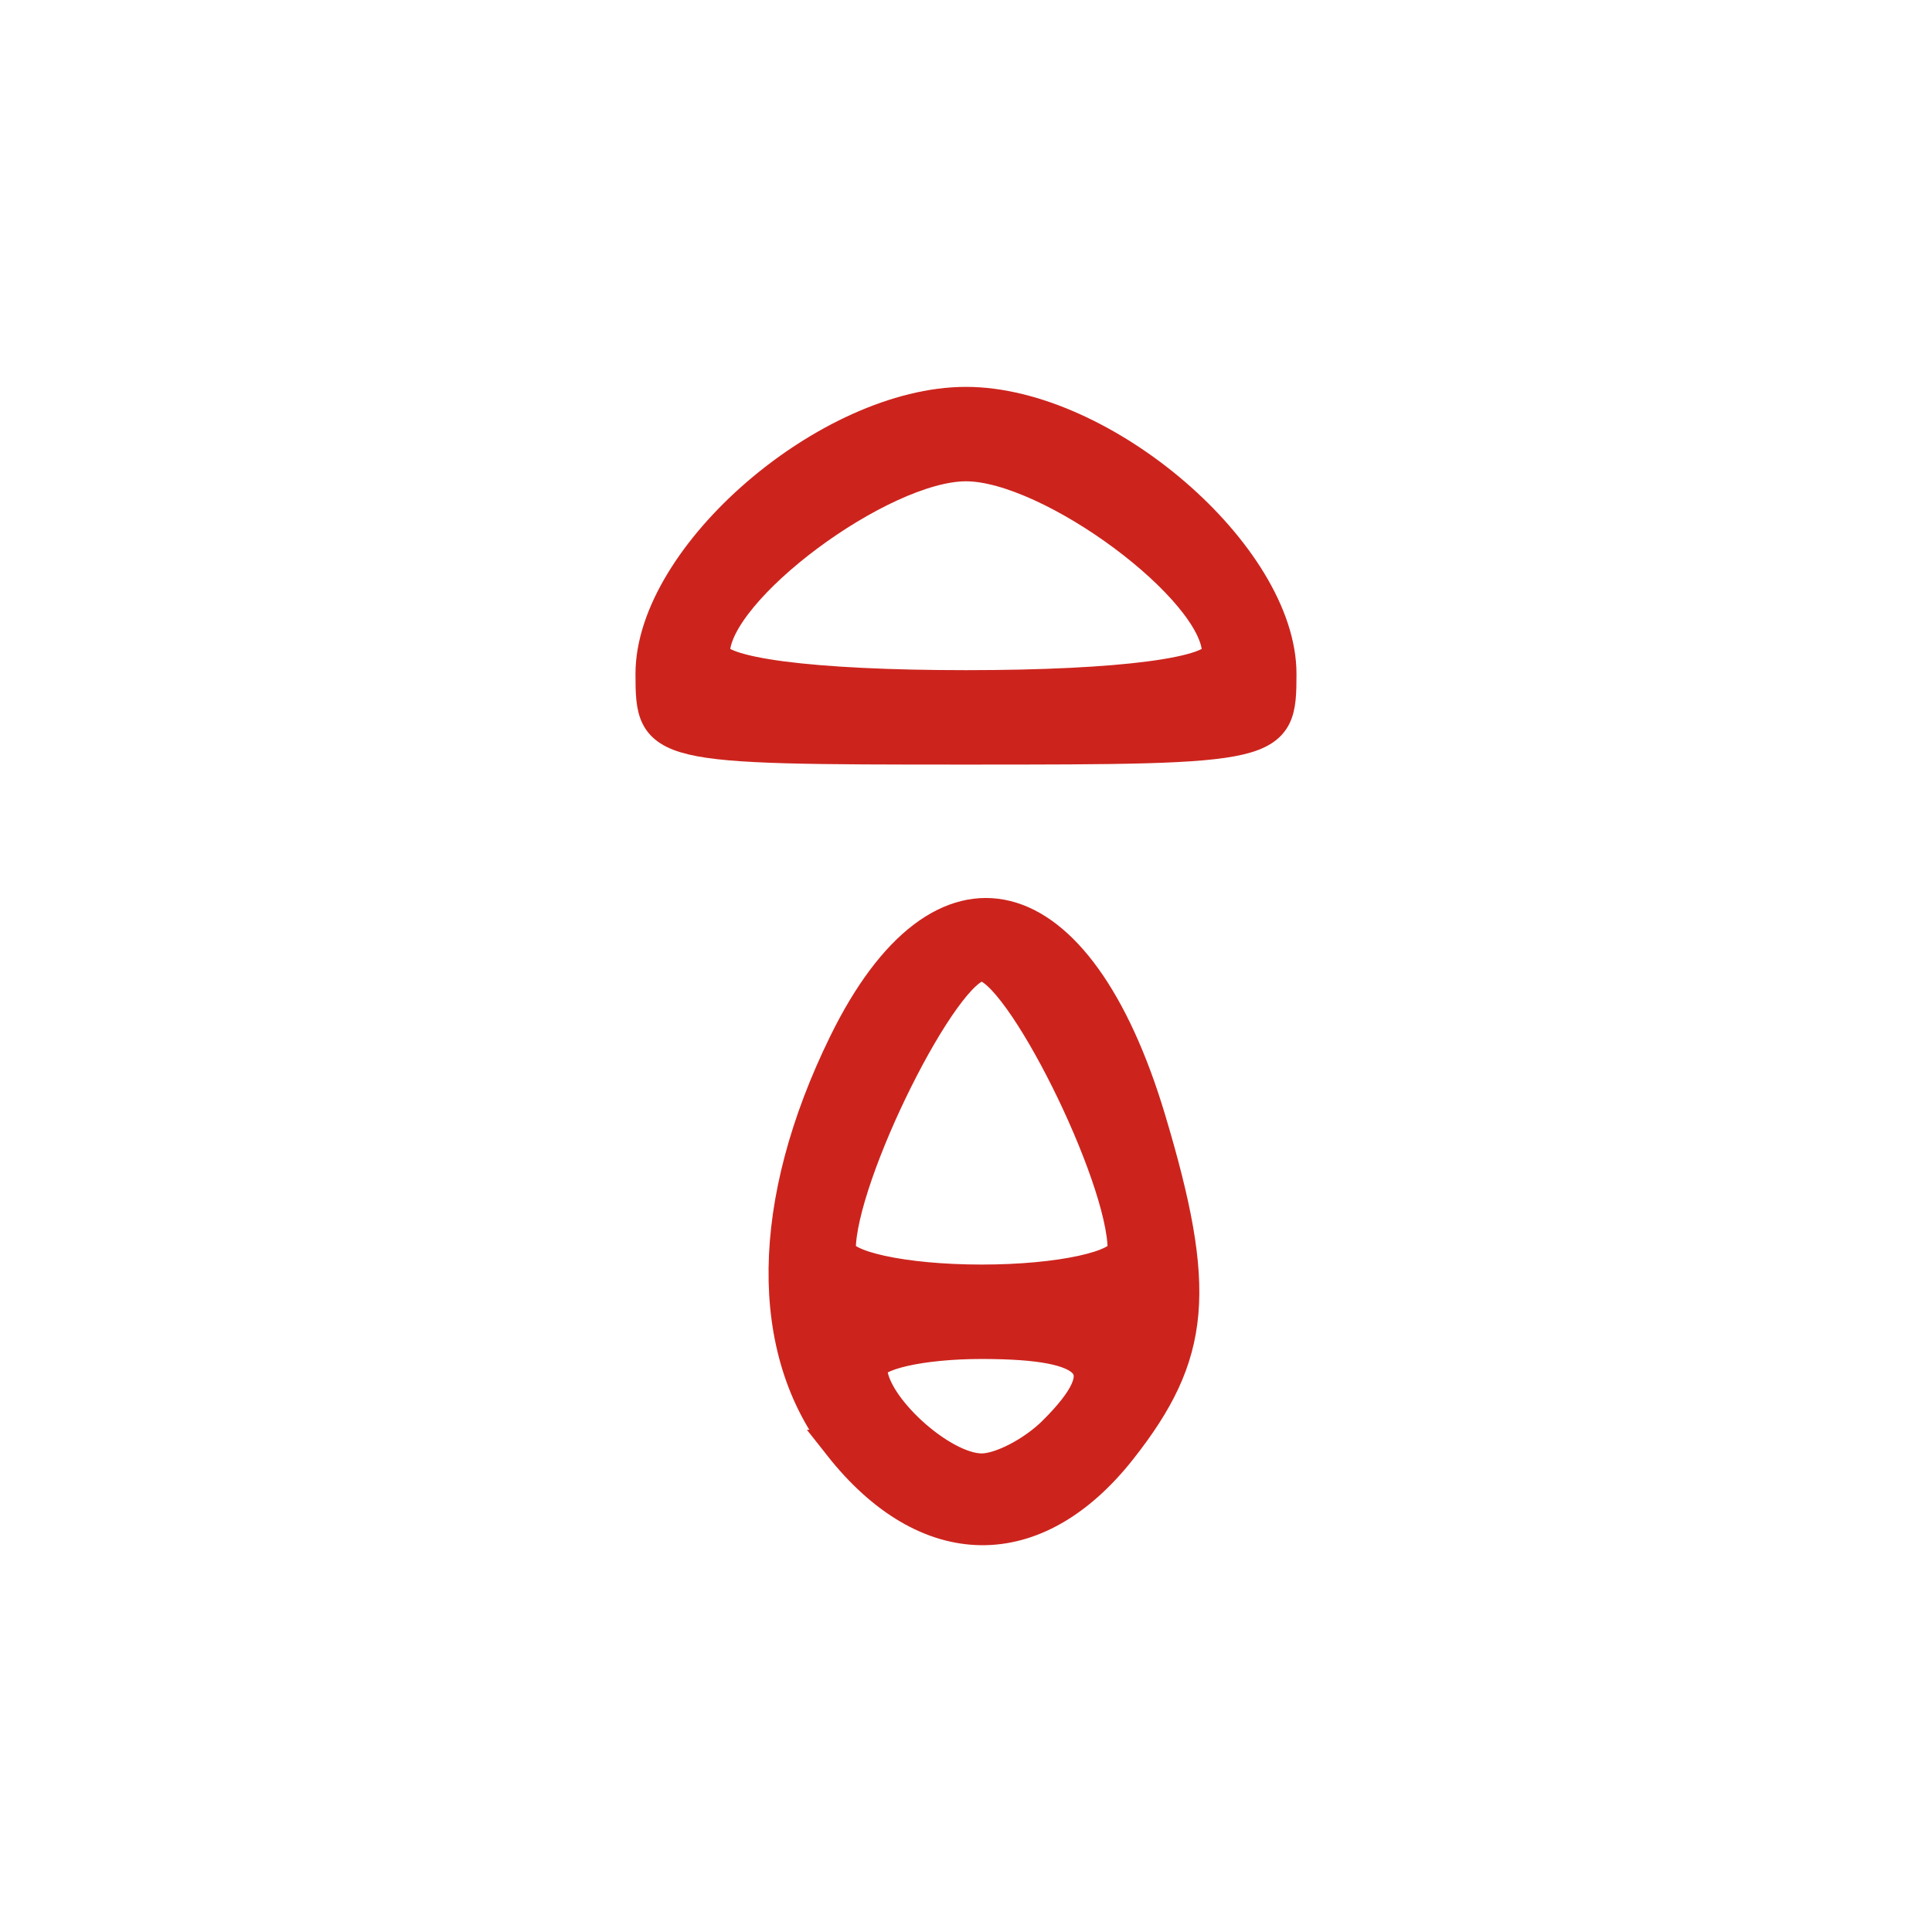 <?xml version="1.0" encoding="UTF-8"?>
<svg width="512" height="512" version="1.1" viewBox="0 0 135.47 135.47" xml:space="preserve" xmlns="http://www.w3.org/2000/svg"><path d="m58.855 101.36c-5.271-6.687-5.141-17.018 0.357-28.229 6.827-13.921 16.366-11.541 21.425 5.346 3.593 11.991 3.198 16.493-2.029 23.137-5.977 7.598-13.641 7.5-19.754-0.254zm15.058-0.993c4.44-4.44 3.011-6.18-5.076-6.18-4.249 0-7.725 0.794-7.725 1.766 0 2.578 4.905 7.063 7.725 7.063 1.335 0 3.62-1.192 5.076-2.648zm4.856-12.756c0-5.168-7.354-19.908-9.932-19.908-2.578 0-9.932 14.741-9.932 19.908 0 1.189 4.469 2.162 9.932 2.162 5.463 0 9.932-0.973 9.932-2.162zm-33.106-40.358c0-8.299 12.442-19.022 22.071-19.022 9.629 0 22.071 10.723 22.071 19.022 0 5.186-0.293 5.256-22.071 5.256-21.778 0-22.071-0.067-22.071-5.256zm39.728-1.471c0-4.42-11.716-13.137-17.657-13.137s-17.657 8.717-17.657 13.137c0 1.419 6.821 2.312 17.657 2.312s17.657-0.893 17.657-2.312z" style="fill:#cc241d;stroke-width:2.207;stroke:#cc241d"/></svg>

